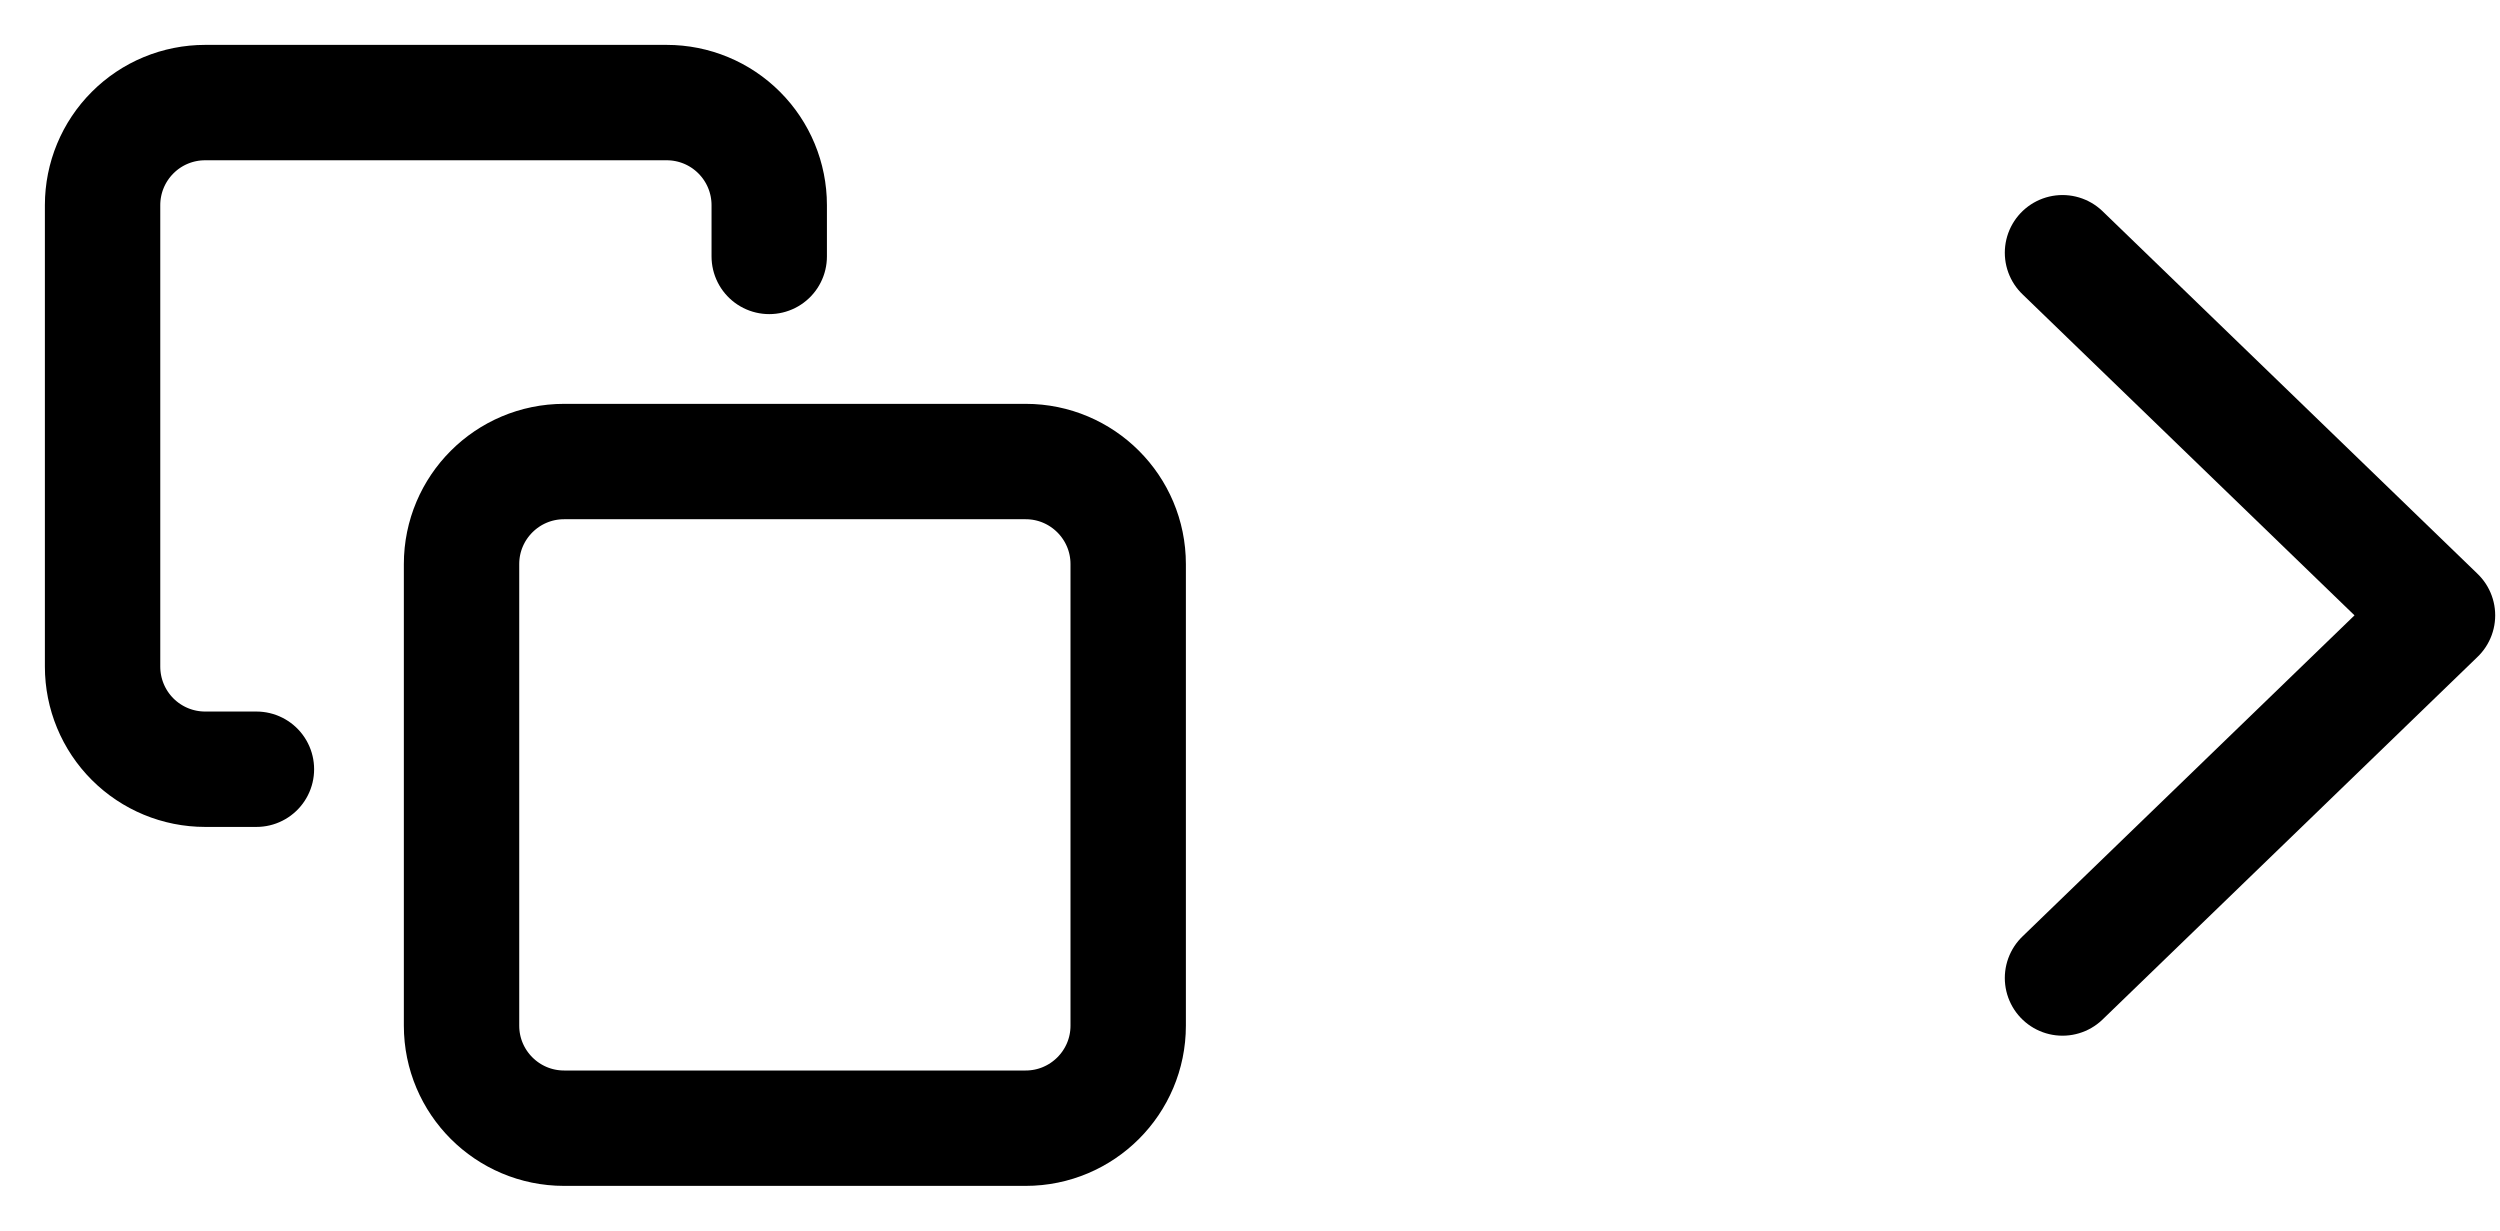 <svg width="65" height="32" viewBox="0 0 65 32" fill="none" xmlns="http://www.w3.org/2000/svg">
<path d="M26.667 12H14.667C13.194 12 12 13.194 12 14.667V26.667C12 28.139 13.194 29.333 14.667 29.333H26.667C28.139 29.333 29.333 28.139 29.333 26.667V14.667C29.333 13.194 28.139 12 26.667 12Z" stroke="black" stroke-width="3" stroke-linecap="round" stroke-linejoin="round"/>
<path d="M6.667 20H5.334C4.626 20 3.948 19.719 3.448 19.219C2.948 18.719 2.667 18.04 2.667 17.333V5.333C2.667 4.626 2.948 3.948 3.448 3.448C3.948 2.947 4.626 2.667 5.334 2.667H17.334C18.041 2.667 18.719 2.947 19.219 3.448C19.719 3.948 20 4.626 20 5.333V6.667" stroke="black" stroke-width="3" stroke-linecap="round" stroke-linejoin="round"/>
<g clip-path="url(#clip0_1012_295440)">
<path d="M53.625 25.428L63.375 15.999L53.625 6.571" stroke="black" stroke-width="3" stroke-linecap="round" stroke-linejoin="round"/>
</g>
<defs>
<clipPath id="clip0_1012_295440">
<rect width="22" height="13" fill="white" transform="translate(52 27) rotate(-90)"/>
</clipPath>
</defs>
</svg>
